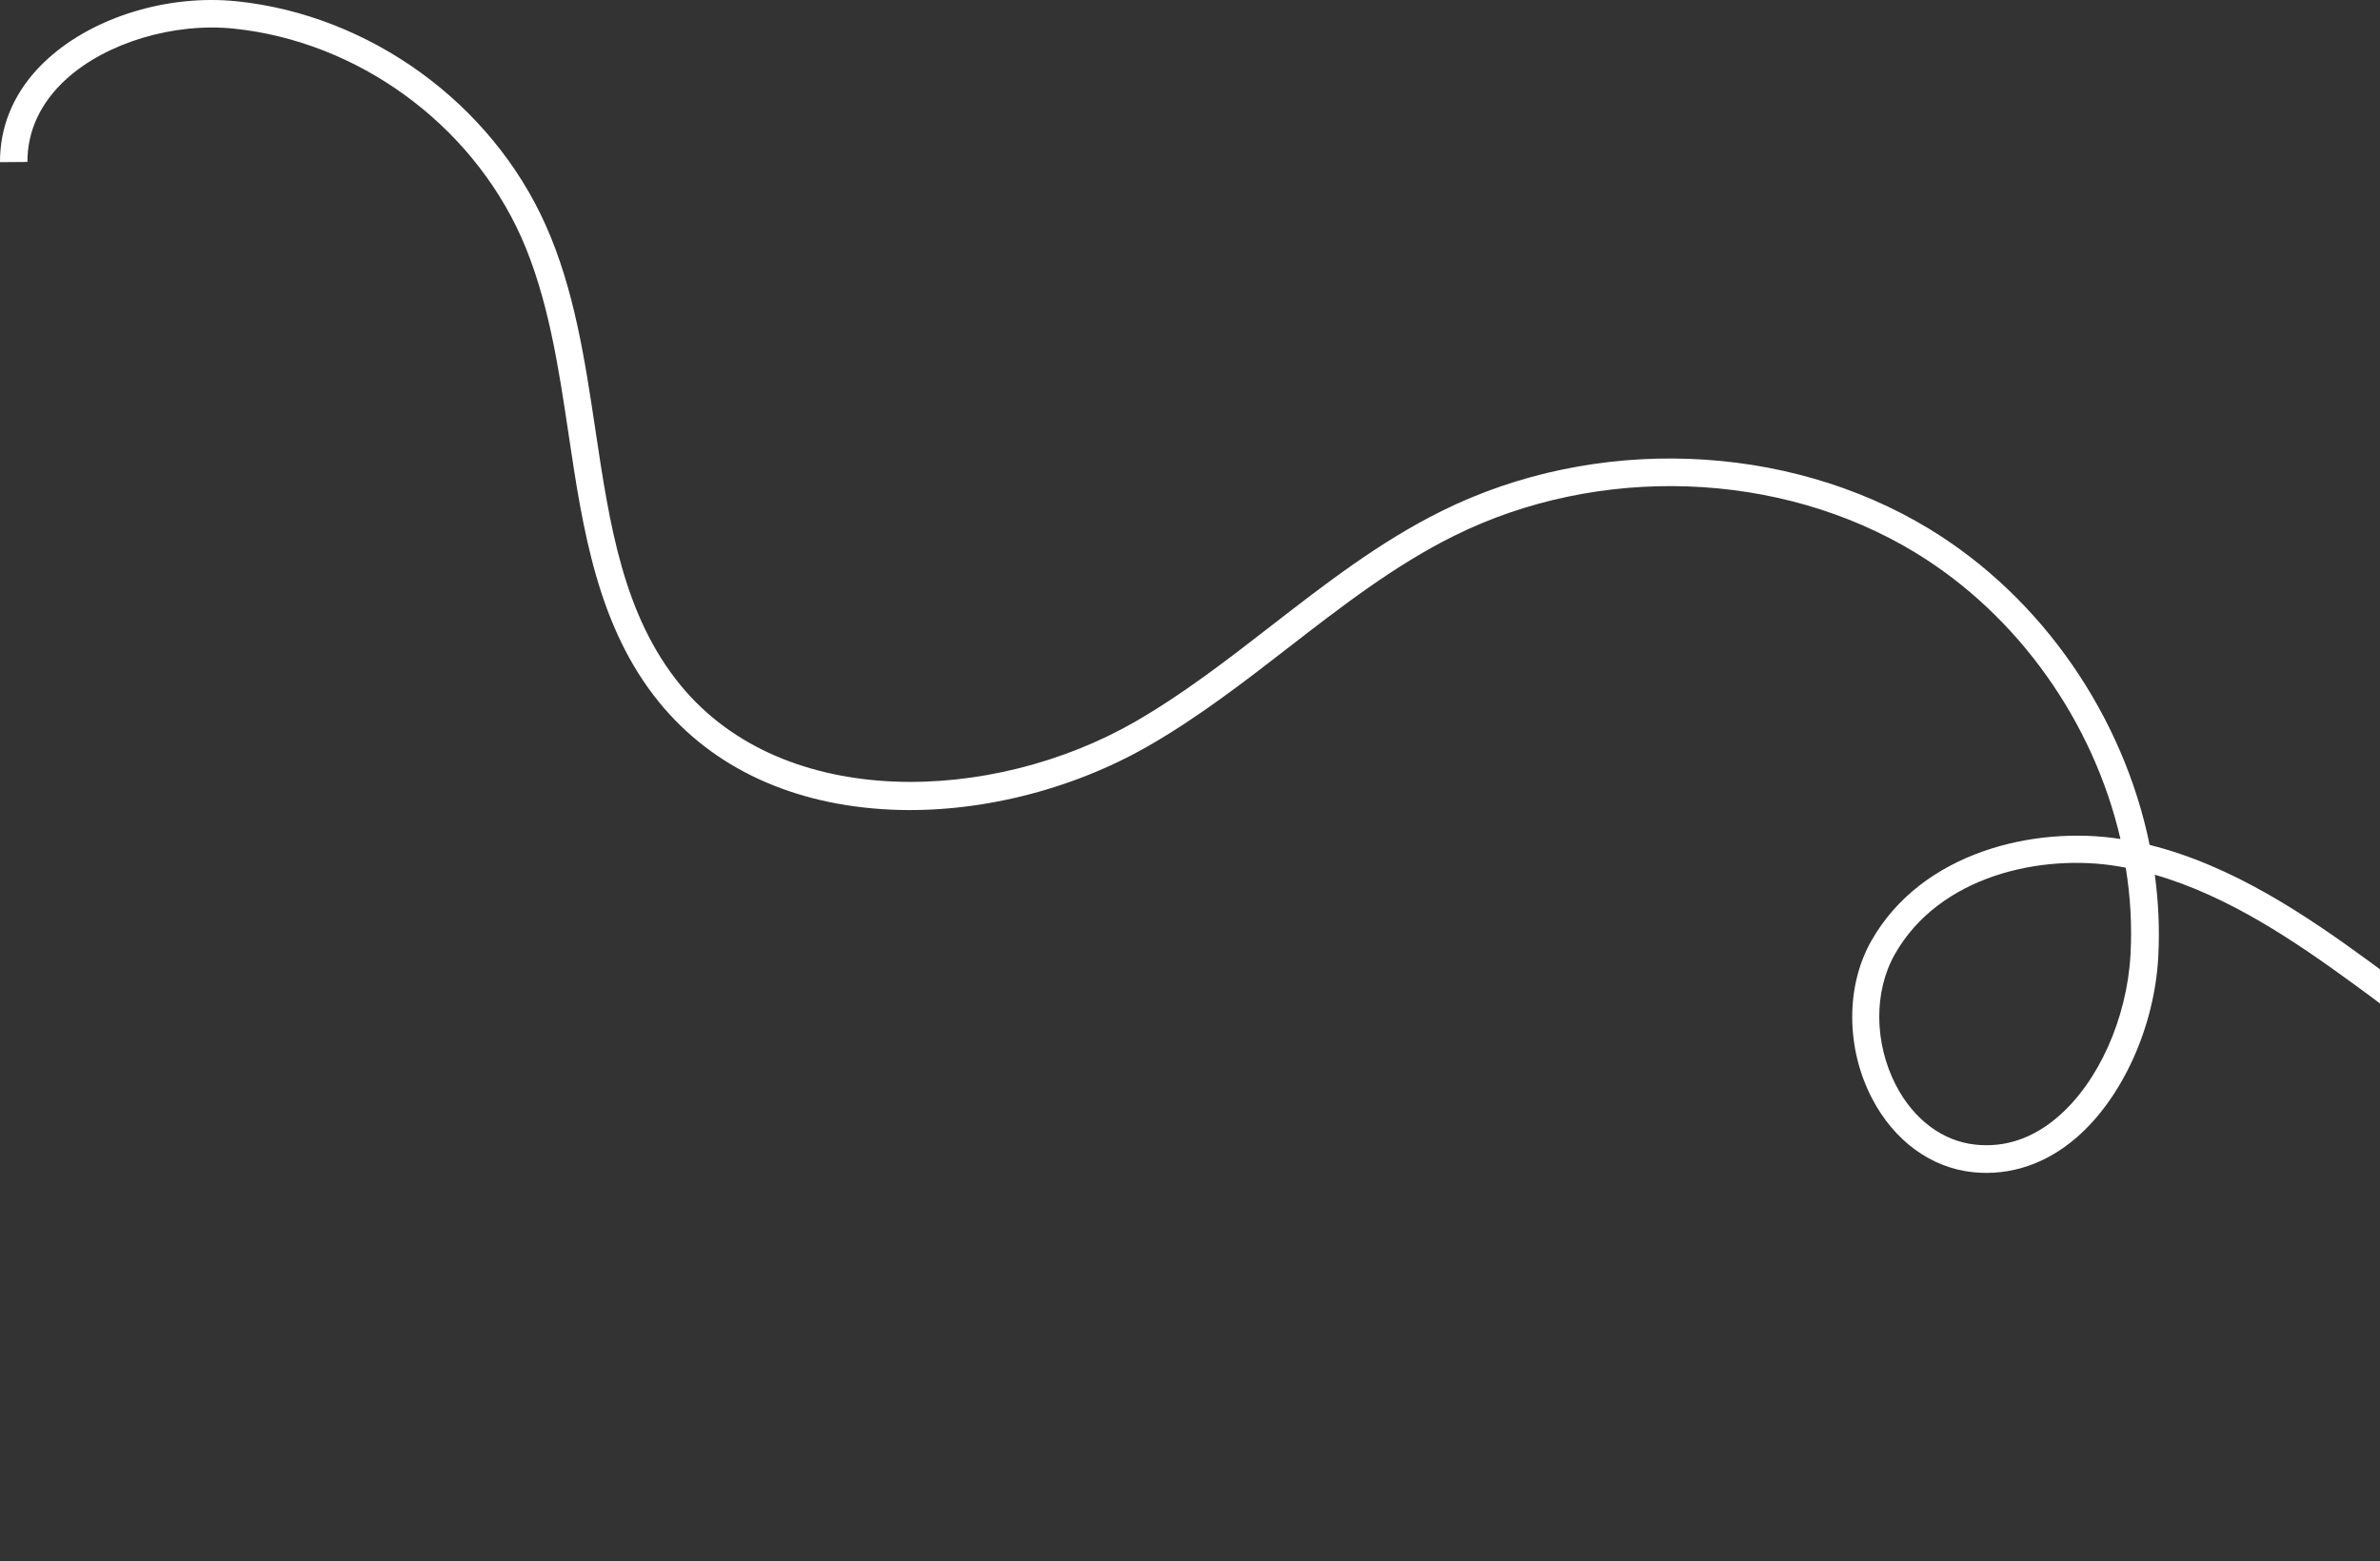<svg width="221" height="145" viewBox="0 0 221 145" fill="none" xmlns="http://www.w3.org/2000/svg">
<rect x="0" y="0" width="221" height="145" fill="#333333" stroke="none"/>
<path d="M0.05 13.89C0.33 10.72 1.83 7.82 4.45 5.45C8.75 1.55 15.63 -0.54 22 0.12C34.36 1.41 45.62 9.58 50.68 20.93C53.33 26.87 54.32 33.48 55.28 39.88C56.61 48.761 57.87 57.151 63.21 63.66C72.84 75.38 92.19 74.6 105.33 67.07C109.81 64.501 114.02 61.24 118.08 58.09C123.02 54.261 128.13 50.3 133.87 47.461C148.09 40.401 165.86 41.05 179.13 49.111C189.67 55.511 197.18 66.57 199.61 78.471C207.38 80.41 214.2 85.05 220.06 89.331C228.68 95.621 237.44 102.76 243.18 112.32C249.49 122.83 250.68 135.13 246.29 144.4L243.98 143.31C248.01 134.8 246.86 123.42 240.99 113.63C235.49 104.45 226.96 97.52 218.56 91.391C213.18 87.471 206.99 83.231 200.09 81.24C200.43 83.77 200.55 86.331 200.41 88.871C200.06 95.421 197.04 102.04 192.75 105.71C189.93 108.12 186.64 109.21 183.24 108.87C179.31 108.47 175.88 105.96 173.82 101.99C171.41 97.341 171.38 91.611 173.75 87.41C178.44 79.091 188.99 76.671 196.9 77.921C194.4 67.111 187.45 57.151 177.83 51.31C165.29 43.691 148.48 43.09 135.03 49.761C129.52 52.49 124.51 56.37 119.67 60.12C115.54 63.321 111.26 66.63 106.62 69.29C99.42 73.421 90.69 75.57 82.67 75.191C73.63 74.76 66.23 71.341 61.27 65.3C55.48 58.251 54.11 49.12 52.79 40.281C51.86 34.05 50.89 27.62 48.39 22C43.64 11.441 33.2 3.86 21.73 2.66C16.14 2.08 9.88 3.96 6.16 7.34C3.78 9.5 2.53 12.161 2.55 15.04L0 15.06C0 14.671 0.01 14.28 0.05 13.89ZM197.39 80.581C197.14 80.531 196.9 80.49 196.65 80.451C189.57 79.27 180.07 81.32 175.94 88.641C173.98 92.111 174.03 96.88 176.05 100.79C177.71 103.99 180.41 106 183.46 106.31C186.19 106.59 188.75 105.73 191.06 103.75C194.85 100.52 197.49 94.611 197.83 88.71C197.98 86.001 197.83 83.281 197.39 80.581Z" fill="white"/>
</svg>
